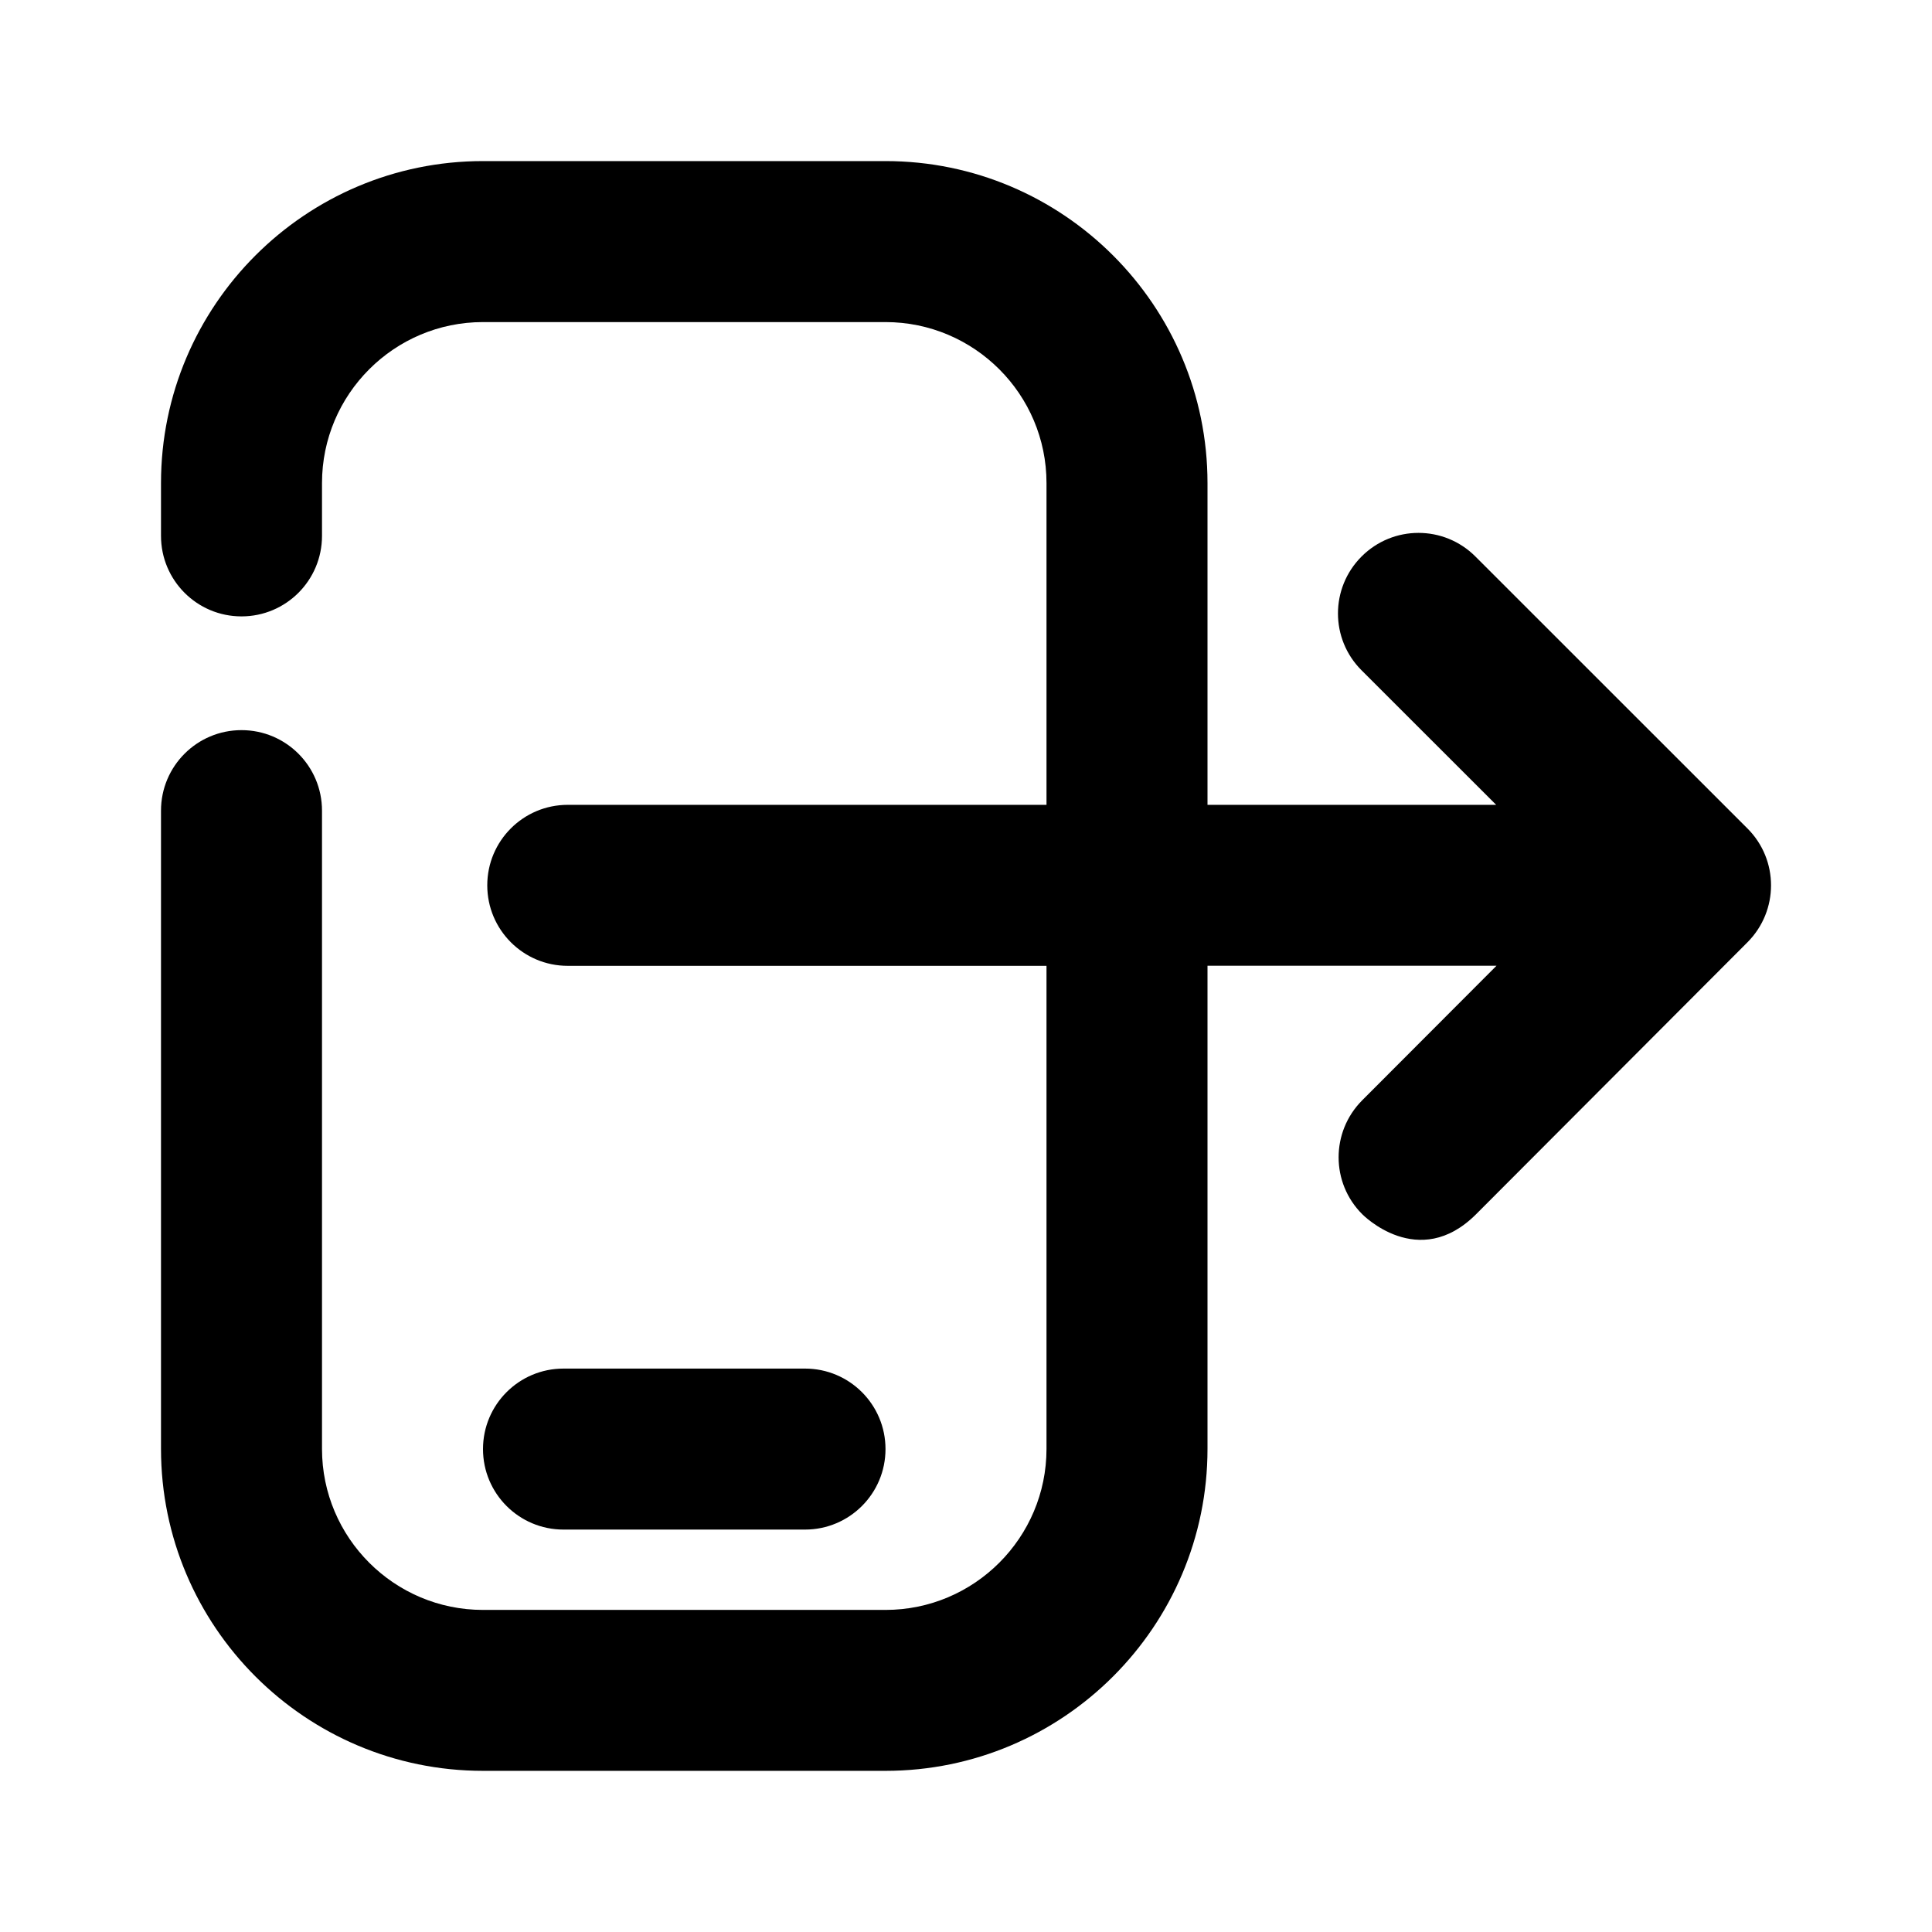 <?xml version="1.0" encoding="utf-8"?>
<!-- Generator: Adobe Illustrator 16.0.0, SVG Export Plug-In . SVG Version: 6.00 Build 0)  -->
<!DOCTYPE svg PUBLIC "-//W3C//DTD SVG 1.1//EN" "http://www.w3.org/Graphics/SVG/1.1/DTD/svg11.dtd">
<svg version="1.1" id="Icons" xmlns="http://www.w3.org/2000/svg" xmlns:xlink="http://www.w3.org/1999/xlink" x="0px" y="0px"
	 width="24px" height="24px" viewBox="0 0 24 24" enable-background="new 0 0 24 24" xml:space="preserve">
<path id="Sign-out" d="M16.923,15.084c-0.392-0.39-0.392-1.023-0.002-1.415l1.669-1.672H15v6.001c0,2.206-1.794,4-4,4H6
	c-2.206,0-4-1.794-4-4V10.07c0-0.552,0.447-1,1-1s1,0.448,1,1v7.929c0,1.103,0.897,2,2,2h5c1.103,0,2-0.897,2-2v-6.001H7.053
	c-0.553,0-1-0.448-1-1s0.447-1,1-1H13V6.001c0-1.103-0.897-2-2-2H6c-1.103,0-2,0.897-2,2v0.656c0,0.552-0.447,1-1,1s-1-0.448-1-1
	V6.001c0-2.206,1.794-4,4-4h5c2.206,0,4,1.794,4,4v3.997h3.586l-1.672-1.671c-0.391-0.39-0.391-1.023,0-1.414s1.023-0.391,1.414,0
	l3.379,3.378c0.391,0.39,0.391,1.022,0.001,1.414l-3.371,3.378C17.621,15.8,16.923,15.084,16.923,15.084z M10,19.001
	c0.553,0,1-0.448,1-1s-0.447-1-1-1H7c-0.553,0-1,0.448-1,1s0.447,1,1,1H10z"/>
</svg>

